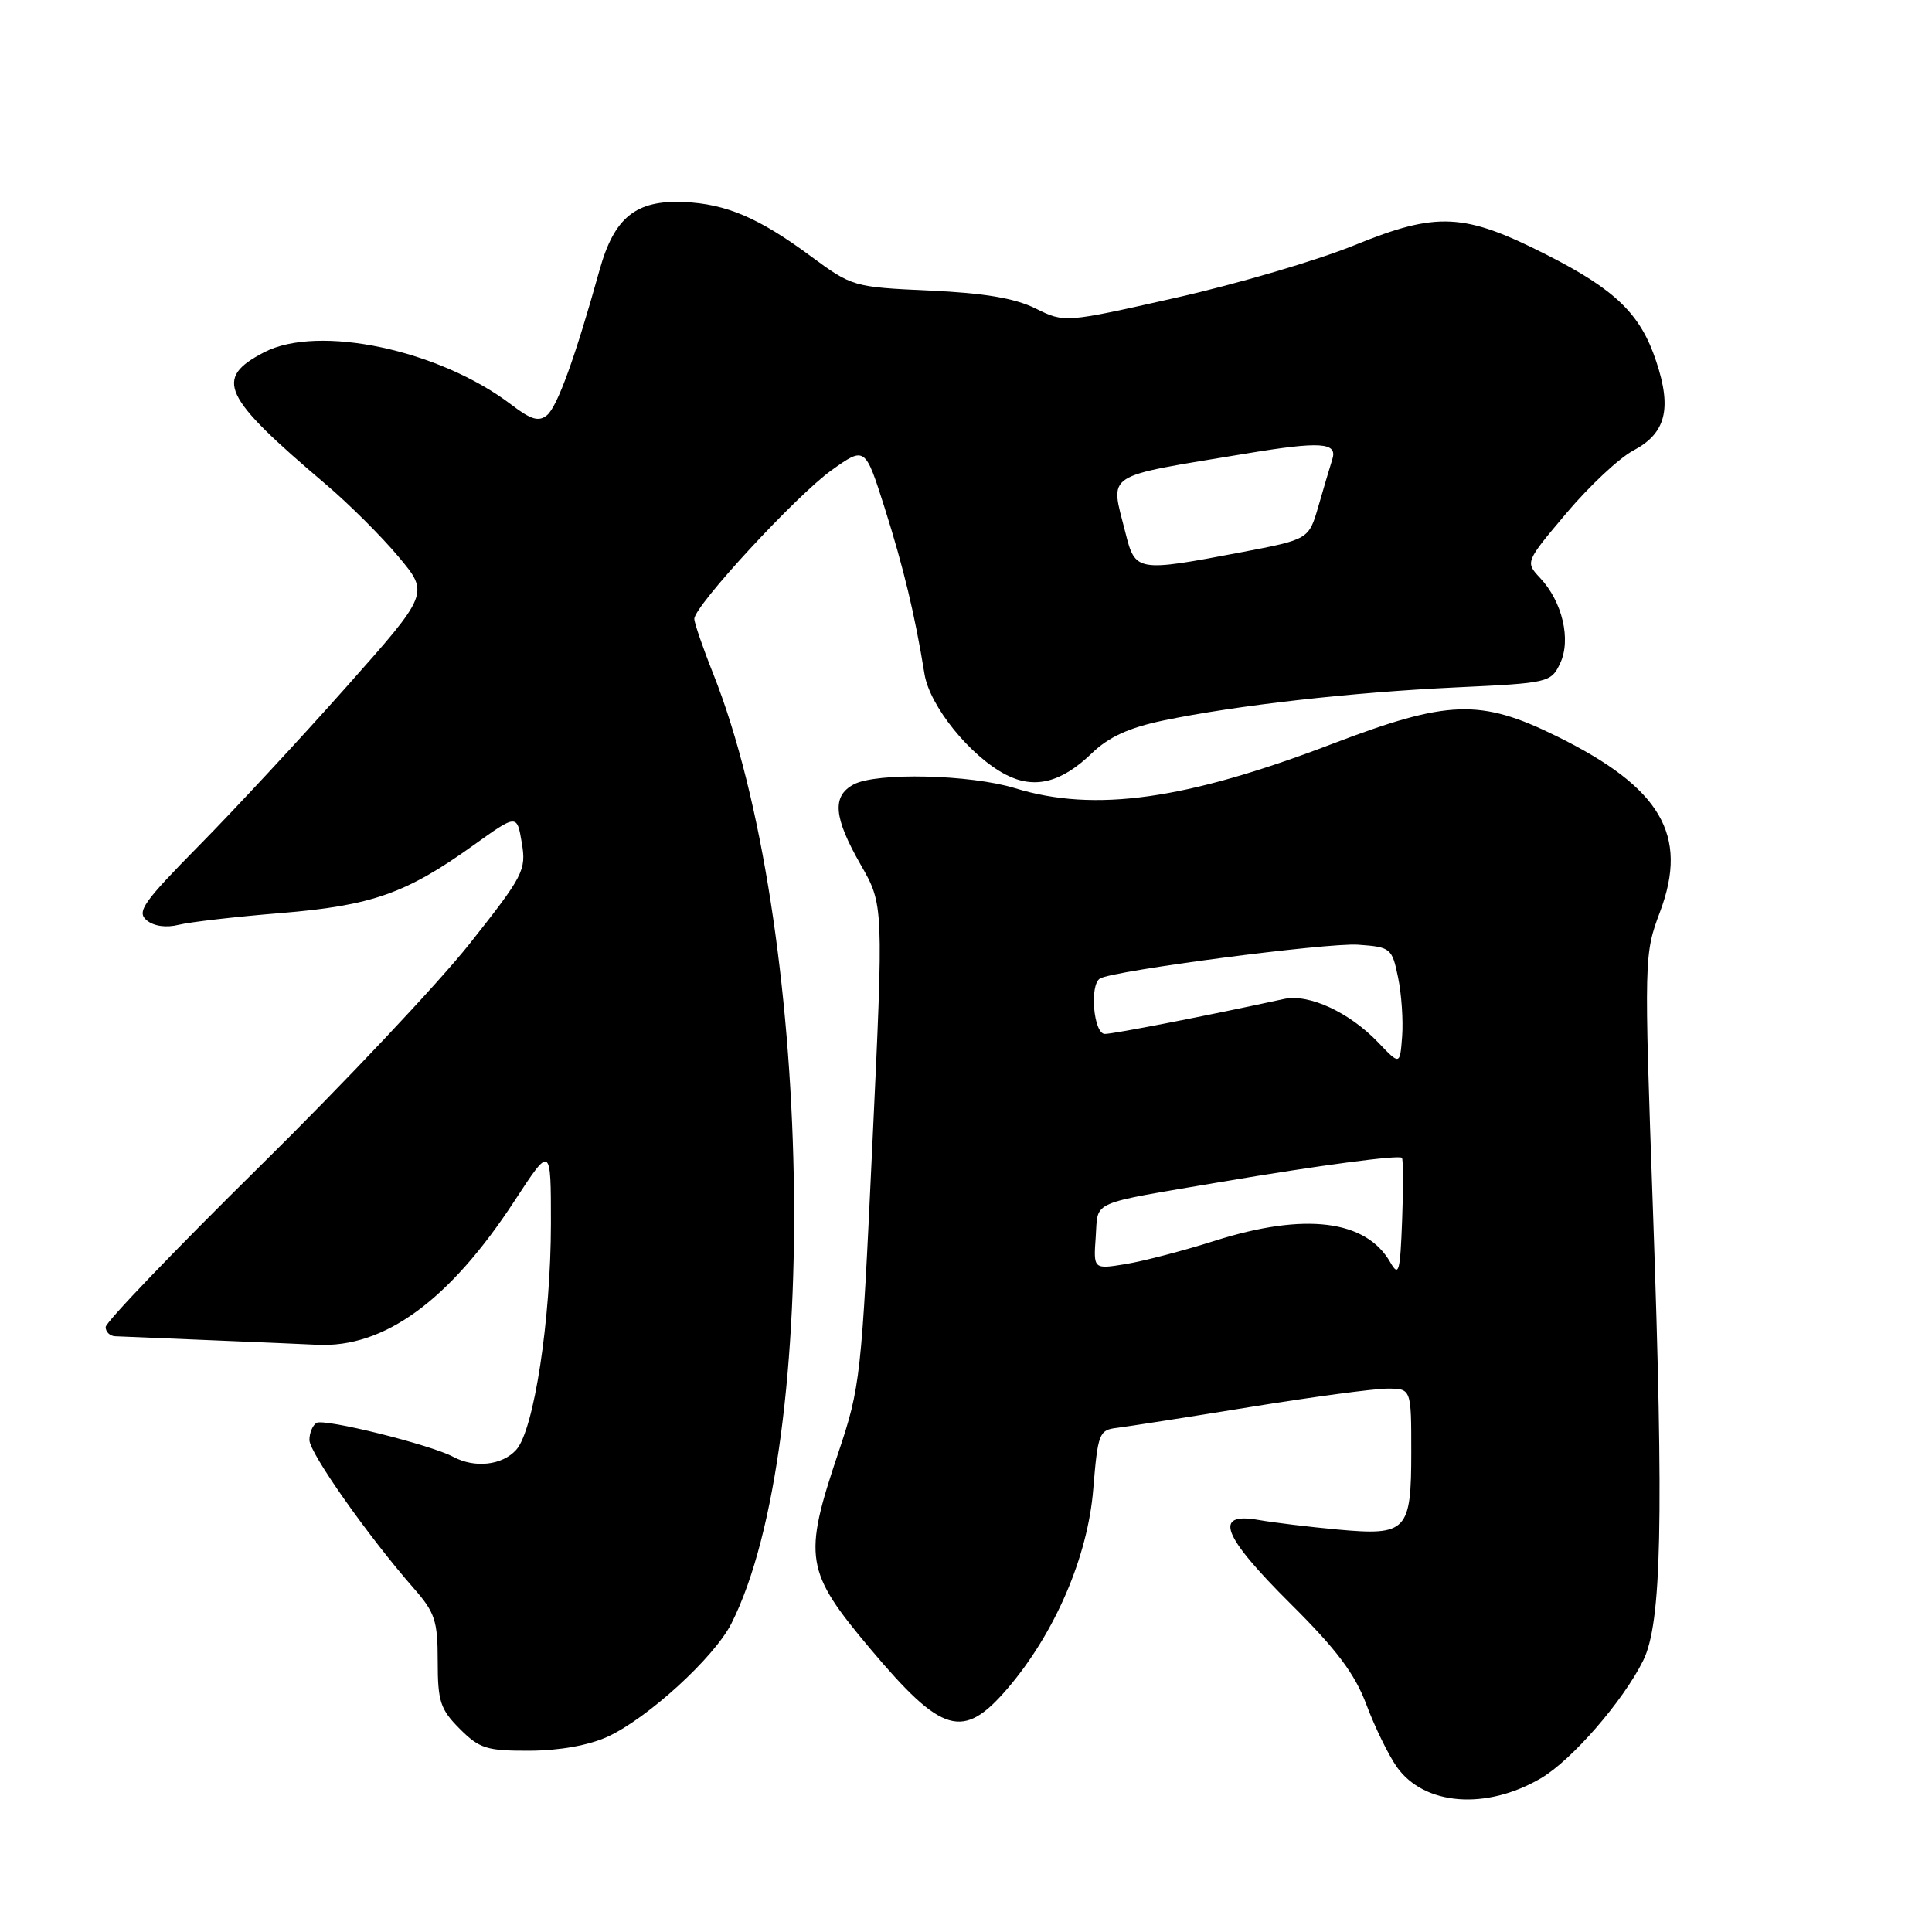 <?xml version="1.0" encoding="UTF-8" standalone="no"?>
<!DOCTYPE svg PUBLIC "-//W3C//DTD SVG 1.1//EN" "http://www.w3.org/Graphics/SVG/1.1/DTD/svg11.dtd" >
<svg xmlns="http://www.w3.org/2000/svg" xmlns:xlink="http://www.w3.org/1999/xlink" version="1.1" viewBox="0 0 256 256">
 <g >
 <path fill="currentColor"
d=" M 204.16 235.64 C 208.25 233.25 215.06 225.42 217.73 220.03 C 220.18 215.10 220.47 201.53 219.03 160.50 C 217.84 126.75 217.85 126.46 219.97 120.80 C 223.78 110.64 220.09 104.37 206.28 97.56 C 196.15 92.57 191.88 92.71 176.50 98.58 C 157.08 106.00 145.02 107.68 134.50 104.44 C 128.59 102.62 116.12 102.33 113.12 103.94 C 110.21 105.49 110.46 108.31 114.04 114.57 C 117.09 119.89 117.09 119.89 115.59 151.70 C 114.15 182.49 114.01 183.78 111.08 192.50 C 106.39 206.44 106.68 208.20 115.34 218.50 C 124.85 229.80 127.61 230.60 133.49 223.75 C 139.77 216.42 144.14 206.28 144.86 197.33 C 145.47 189.92 145.64 189.48 148.00 189.20 C 149.38 189.03 157.29 187.80 165.58 186.45 C 173.88 185.10 182.09 184.00 183.83 184.00 C 187.00 184.00 187.00 184.00 187.00 192.38 C 187.00 202.91 186.43 203.51 177.23 202.67 C 173.53 202.33 168.81 201.76 166.75 201.40 C 160.72 200.34 161.93 203.48 171.02 212.52 C 177.12 218.58 179.53 221.79 181.07 225.91 C 182.18 228.88 184.00 232.59 185.10 234.15 C 188.73 239.24 196.90 239.88 204.16 235.64 Z  M 80.50 230.13 C 85.81 227.69 94.65 219.62 96.92 215.11 C 108.99 191.20 107.66 122.35 94.49 89.24 C 93.12 85.80 92.00 82.54 92.00 82.00 C 92.00 80.28 105.53 65.63 110.17 62.32 C 114.63 59.14 114.63 59.14 117.23 67.32 C 119.74 75.26 121.22 81.43 122.50 89.31 C 123.19 93.56 128.55 100.20 133.28 102.65 C 137.05 104.60 140.61 103.72 144.65 99.83 C 146.92 97.64 149.58 96.43 154.15 95.47 C 163.80 93.46 179.12 91.73 192.99 91.08 C 205.19 90.51 205.51 90.44 206.72 87.91 C 208.21 84.79 207.03 79.72 204.07 76.58 C 202.10 74.47 202.10 74.47 207.56 67.99 C 210.57 64.42 214.55 60.69 216.42 59.70 C 220.73 57.42 221.56 54.19 219.46 47.89 C 217.38 41.60 214.08 38.40 204.90 33.74 C 194.00 28.21 190.43 28.03 179.50 32.48 C 174.55 34.50 163.88 37.64 155.78 39.46 C 141.07 42.78 141.07 42.78 137.21 40.87 C 134.45 39.51 130.43 38.83 123.15 38.50 C 113.08 38.04 112.89 37.98 107.42 33.94 C 100.55 28.86 96.20 27.01 90.62 26.77 C 84.26 26.49 81.39 28.80 79.45 35.76 C 76.25 47.26 73.86 53.87 72.49 55.01 C 71.39 55.92 70.37 55.62 67.75 53.62 C 58.20 46.34 42.19 42.95 35.00 46.68 C 28.31 50.16 29.40 52.49 43.18 64.18 C 46.21 66.75 50.53 71.05 52.79 73.75 C 56.89 78.64 56.89 78.64 45.85 91.07 C 39.77 97.91 31.00 107.36 26.34 112.08 C 18.99 119.54 18.08 120.82 19.43 121.94 C 20.38 122.73 22.01 122.96 23.69 122.54 C 25.18 122.17 31.25 121.47 37.18 120.99 C 49.25 120.00 53.80 118.41 62.75 111.99 C 68.50 107.87 68.50 107.87 69.14 111.68 C 69.75 115.30 69.38 116.01 62.27 125.00 C 58.14 130.22 45.59 143.54 34.38 154.59 C 23.17 165.64 14.00 175.20 14.00 175.84 C 14.00 176.48 14.56 177.03 15.25 177.06 C 15.94 177.09 21.68 177.33 28.00 177.59 C 34.33 177.85 40.63 178.12 42.01 178.19 C 50.91 178.63 59.53 172.35 68.18 159.12 C 73.00 151.74 73.00 151.74 73.00 162.12 C 72.99 174.86 70.75 189.52 68.40 192.11 C 66.55 194.16 62.93 194.57 60.08 193.05 C 57.07 191.43 42.94 187.92 41.94 188.54 C 41.42 188.86 41.00 189.88 41.00 190.81 C 41.00 192.51 48.81 203.60 54.81 210.44 C 57.64 213.66 58.00 214.75 58.00 220.11 C 58.00 225.46 58.34 226.49 60.92 229.08 C 63.54 231.70 64.50 232.00 70.17 231.98 C 74.14 231.96 77.99 231.27 80.50 230.13 Z  M 184.22 167.26 C 181.00 161.63 172.90 160.63 161.00 164.40 C 156.88 165.71 151.56 167.10 149.19 167.49 C 144.88 168.20 144.88 168.20 145.19 163.88 C 145.54 158.99 144.10 159.62 162.00 156.58 C 174.69 154.43 185.35 153.01 185.76 153.42 C 185.94 153.61 185.96 157.30 185.79 161.63 C 185.53 168.60 185.35 169.24 184.22 167.26 Z  M 182.61 138.12 C 178.78 134.12 173.44 131.65 170.13 132.37 C 160.07 134.56 147.58 137.00 146.40 137.00 C 144.91 137.00 144.34 130.52 145.75 129.66 C 147.48 128.61 175.89 124.89 179.97 125.18 C 184.28 125.49 184.45 125.63 185.25 129.50 C 185.71 131.70 185.95 135.22 185.79 137.33 C 185.50 141.15 185.50 141.15 182.61 138.12 Z  M 149.12 70.56 C 147.10 62.52 145.92 63.29 165.12 60.10 C 175.00 58.46 177.26 58.61 176.54 60.86 C 176.22 61.88 175.38 64.69 174.69 67.10 C 173.42 71.47 173.42 71.47 164.46 73.18 C 150.61 75.81 150.43 75.78 149.12 70.56 Z "/>
</g>
</svg>